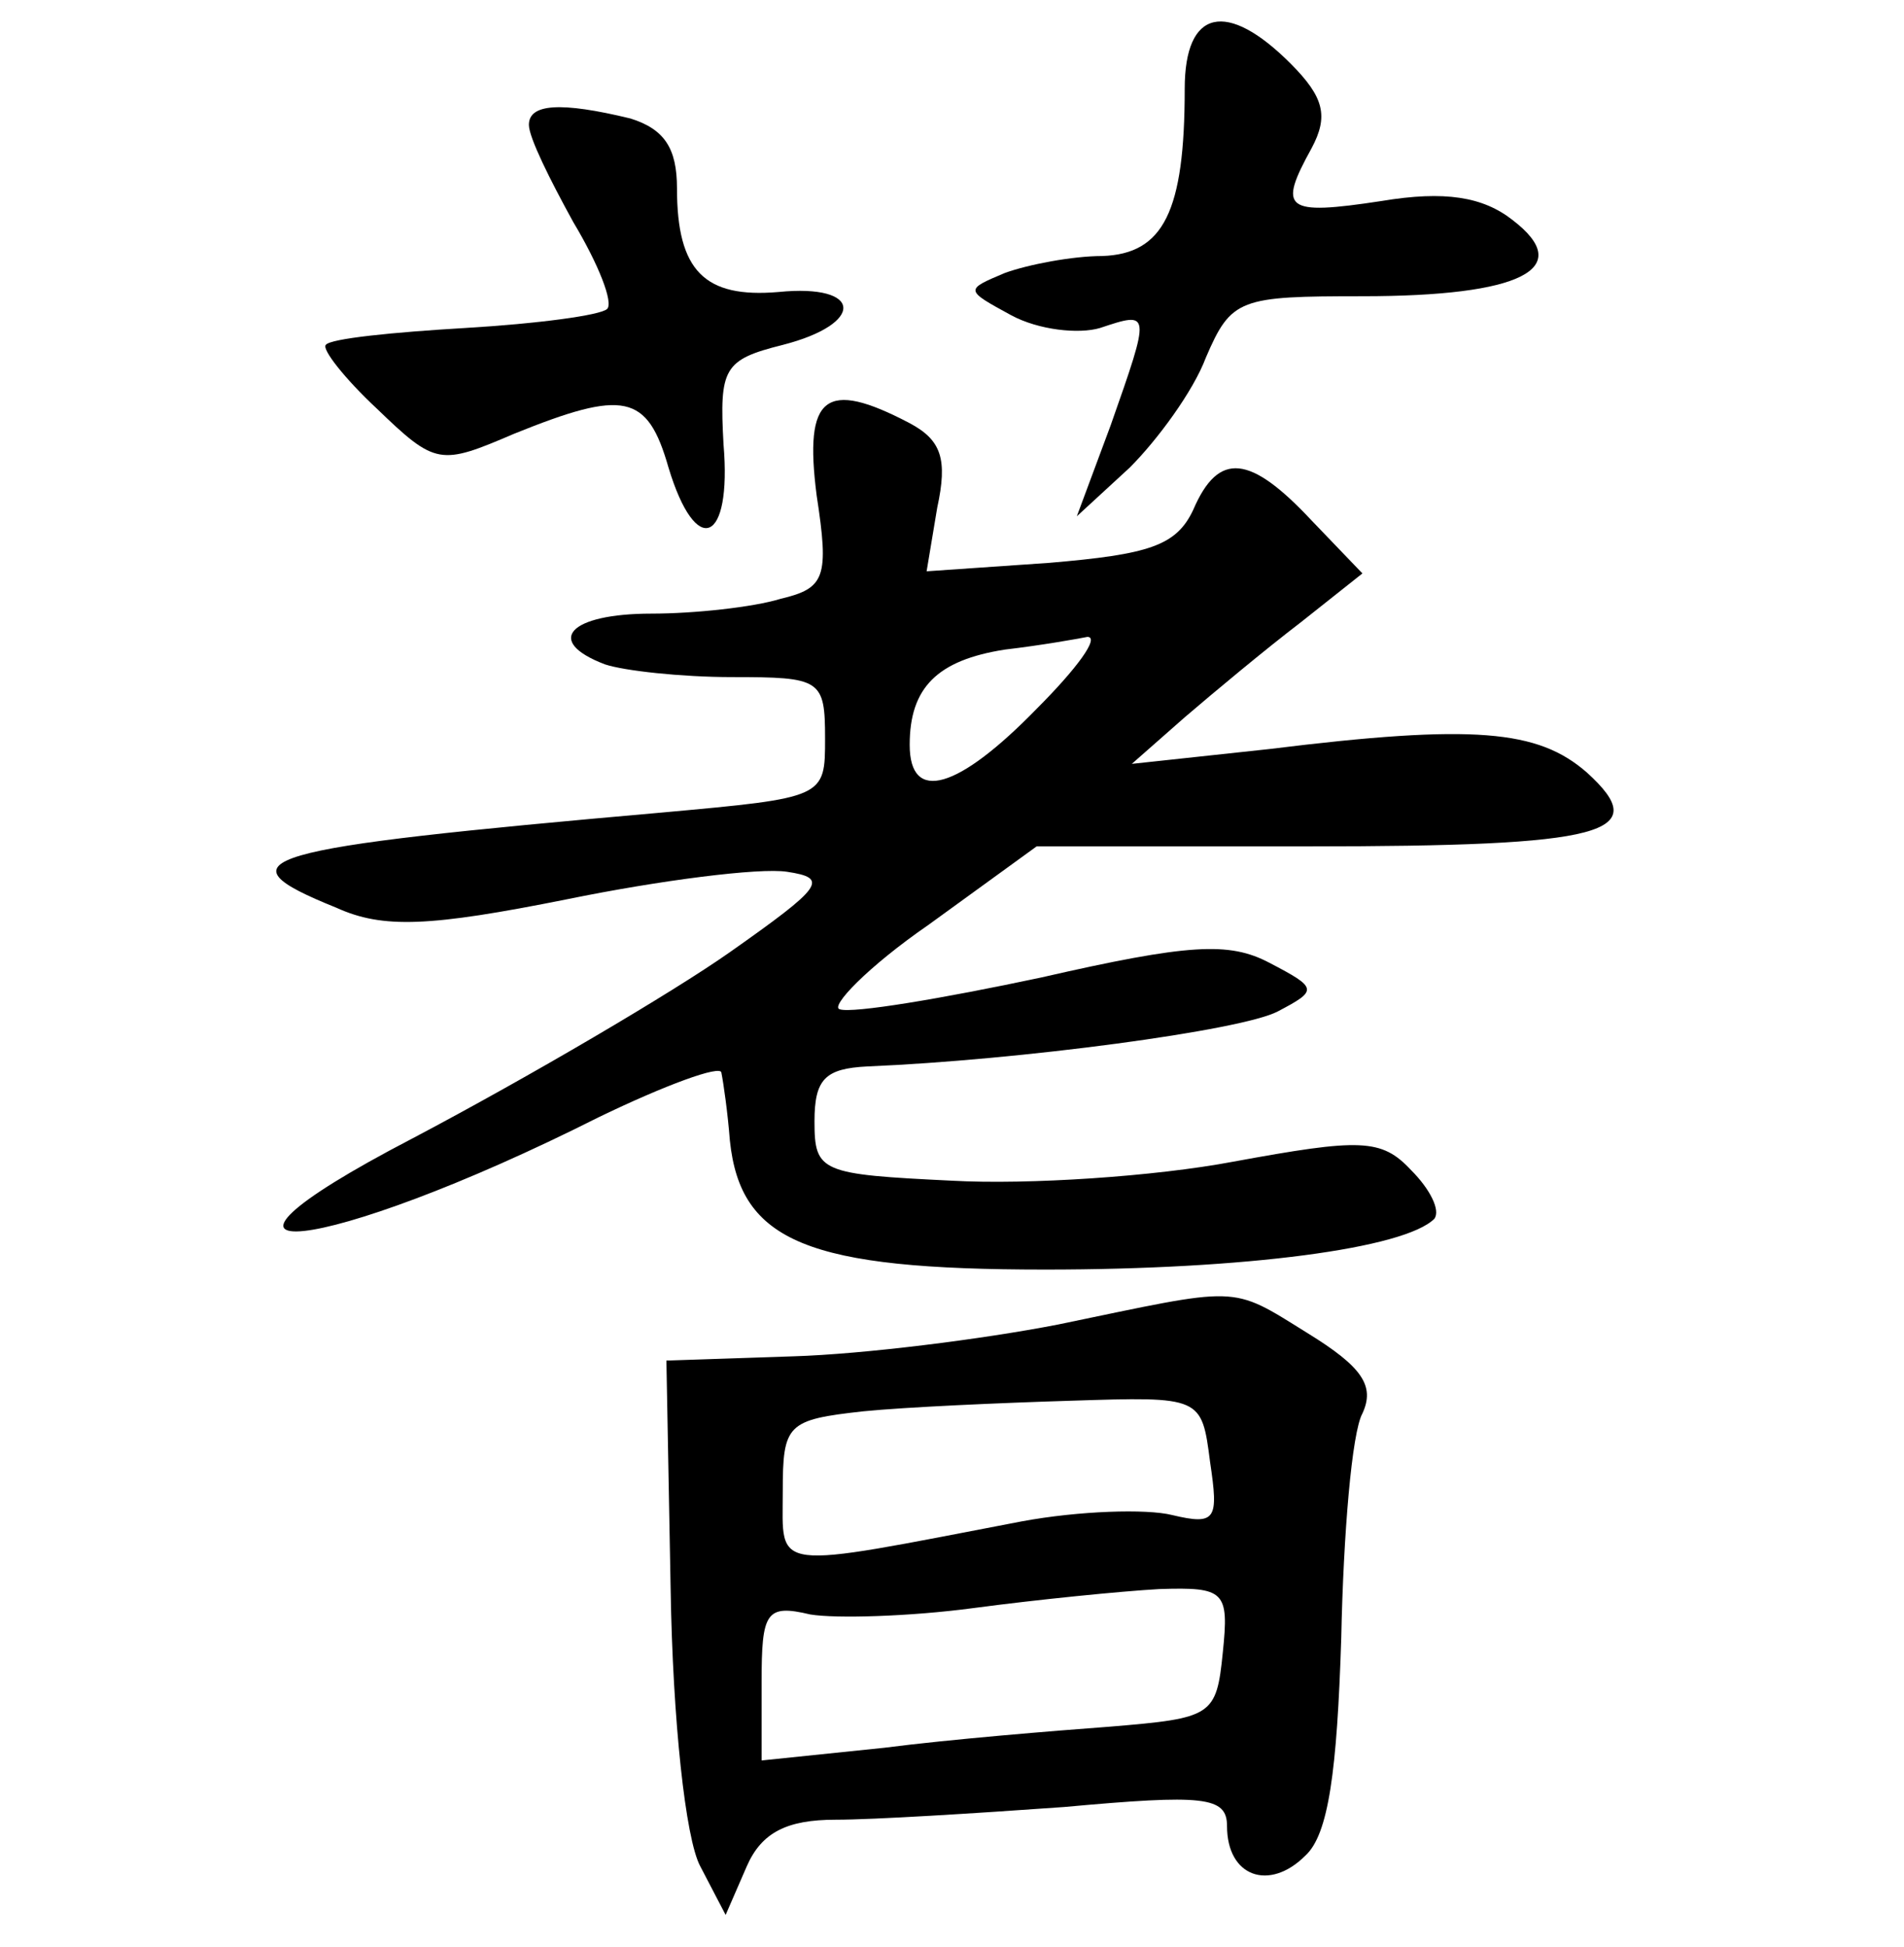 <?xml version="1.0" standalone="no"?>
<!DOCTYPE svg PUBLIC "-//W3C//DTD SVG 20010904//EN"
 "http://www.w3.org/TR/2001/REC-SVG-20010904/DTD/svg10.dtd">
<svg version="1.0" xmlns="http://www.w3.org/2000/svg"
 width="90pt" height="92pt" viewBox="0 0 90 92"
 preserveAspectRatio="xMidYMid meet">
<g transform="translate(0,92) scale(0.1,-0.1)"
fill="#000000" stroke="none">
<path d="M560 878 c0 -58 -10 -78 -39 -79 -14 0 -35 -4 -46 -8 -19 -8 -19 -8
3 -20 13 -7 32 -9 42 -6 24 8 24 8 5 -46 l-16 -43 25 23 c13 13 30 36 36 52
12 28 16 29 74 29 75 0 101 13 71 36 -14 11 -32 14 -62 9 -46 -7 -49 -4 -33
25 8 15 6 24 -10 40 -30 30 -50 26 -50 -12z"/>
<path d="M250 861 c0 -6 10 -26 21 -46 12 -20 19 -38 16 -41 -3 -3 -33 -7 -67
-9 -34 -2 -64 -5 -66 -8 -2 -2 9 -16 24 -30 28 -27 30 -27 65 -12 52 21 63 19
73 -16 13 -43 30 -36 26 11 -2 36 0 40 28 47 39 10 38 29 -2 25 -35 -3 -48 10
-48 49 0 19 -6 28 -22 33 -33 8 -48 7 -48 -3z"/>
<path d="M386 686 c6 -39 4 -44 -17 -49 -13 -4 -41 -7 -61 -7 -39 0 -51 -13
-22 -24 9 -3 36 -6 60 -6 42 0 44 -1 44 -29 0 -28 0 -28 -77 -35 -193 -17
-211 -22 -154 -45 22 -10 44 -9 109 4 44 9 91 15 104 13 20 -3 17 -7 -27 -38
-27 -19 -95 -59 -150 -88 -123 -64 -43 -56 88 10 31 15 58 25 58 21 1 -5 3
-19 4 -32 5 -48 37 -61 149 -61 95 0 170 10 184 24 3 4 -2 14 -11 23 -14 15
-24 15 -84 4 -37 -7 -97 -11 -133 -9 -62 3 -65 4 -65 28 0 20 5 25 25 26 72 3
177 17 194 26 19 10 19 11 -4 23 -19 10 -38 9 -108 -7 -47 -10 -89 -17 -95
-15 -5 1 13 20 42 40 l51 37 128 0 c141 0 164 6 132 35 -23 20 -53 23 -150 11
l-65 -7 25 22 c14 12 38 32 55 45 l29 23 -24 25 c-29 31 -44 33 -56 5 -8 -17
-21 -21 -68 -25 l-58 -4 5 30 c5 23 2 32 -13 40 -40 21 -50 13 -44 -34z m104
-101 c-37 -38 -60 -45 -60 -17 0 27 13 40 45 45 17 2 34 5 39 6 6 0 -5 -15
-24 -34z"/>
<path d="M500 294 c-36 -7 -92 -14 -125 -15 l-60 -2 2 -108 c1 -62 7 -118 14
-131 l12 -23 10 23 c7 16 19 22 42 22 18 0 66 3 108 6 66 6 77 5 77 -9 0 -24
20 -31 37 -14 11 10 15 40 17 103 1 49 5 97 10 106 6 13 0 22 -26 38 -37 23
-31 22 -118 4z m72 -65 c4 -27 3 -30 -18 -25 -12 3 -44 2 -71 -3 -120 -23
-113 -24 -113 14 0 32 2 34 38 38 20 2 65 4 98 5 62 2 62 2 66 -29z m6 -90
c-3 -30 -5 -31 -53 -35 -27 -2 -76 -6 -107 -10 l-58 -6 0 37 c0 33 2 37 23 32
12 -2 47 -1 77 3 30 4 70 8 88 9 31 1 33 -1 30 -30z"/>
</g>
</svg>
